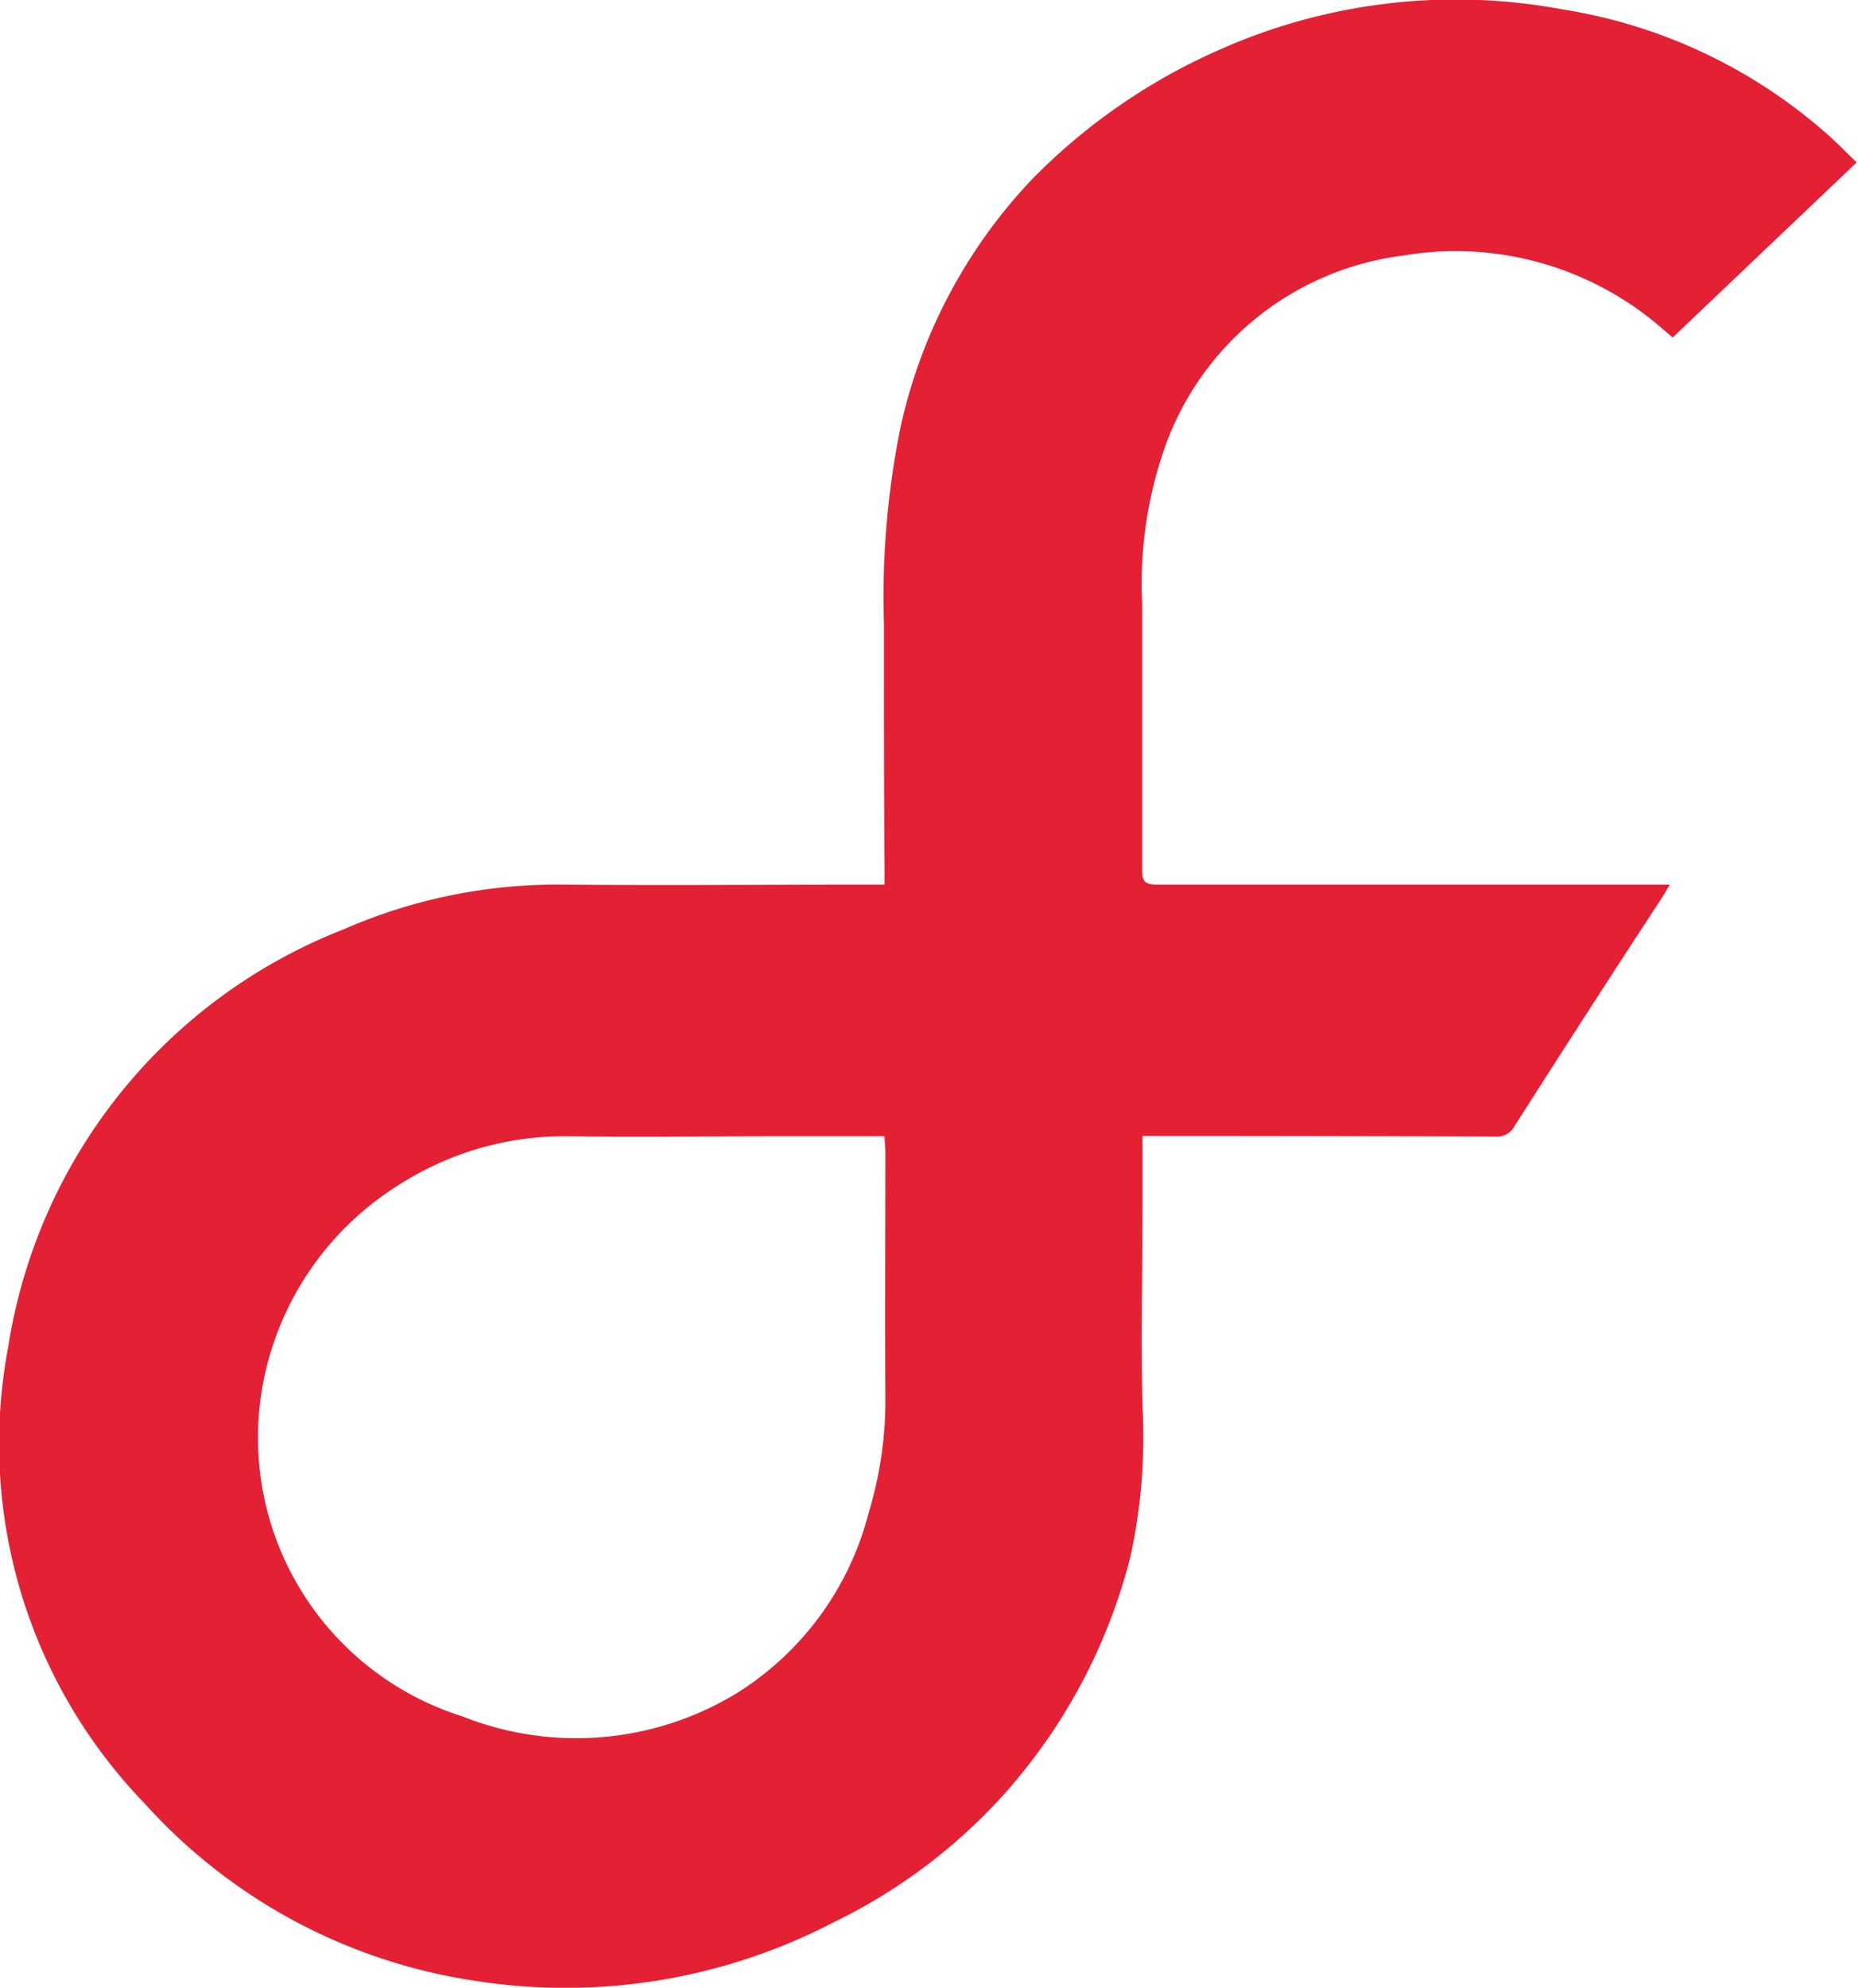 <svg id="Public_360_logotyp" data-name="Public 360 logotyp" xmlns="http://www.w3.org/2000/svg" viewBox="0 0 17.766 19">
  <path id="Path_69" data-name="Path 69" d="M200.742,529.742H200.6c-.977,0-1.955.008-2.932,0a5.084,5.084,0,0,0-2.1.428,5.135,5.135,0,0,0-3.207,4,4.944,4.944,0,0,0,1.3,4.348,5.3,5.3,0,0,0,3.155,1.7,5.558,5.558,0,0,0,3.44-.558,5.3,5.3,0,0,0,1.628-1.223,5.39,5.39,0,0,0,1.206-2.26,5.334,5.334,0,0,0,.118-1.456c-.015-.639,0-1.279,0-1.919v-.658h.163q1.6,0,3.21.006a.19.19,0,0,0,.185-.1q.7-1.1,1.412-2.187c.022-.034.041-.069.072-.121h-.15q-2.376,0-4.752,0c-.11,0-.143-.027-.143-.136,0-.849,0-1.7,0-2.548a3.95,3.95,0,0,1,.222-1.51,2.785,2.785,0,0,1,2.265-1.818,3.008,3.008,0,0,1,2.476.688l.11.094,1.76-1.674c-.107-.1-.2-.2-.3-.285a5,5,0,0,0-2.518-1.178,5.559,5.559,0,0,0-3.306.4A5.736,5.736,0,0,0,202.152,523a5,5,0,0,0-1.255,2.359,8.137,8.137,0,0,0-.161,1.883c0,.778,0,1.557.006,2.335v.17m0,2.4c0,.054.008.1.008.149,0,.785-.005,1.571,0,2.357a3.683,3.683,0,0,1-.16,1.093,2.871,2.871,0,0,1-1.262,1.725,2.949,2.949,0,0,1-2.621.222,2.793,2.793,0,0,1-1.92-3.115,2.863,2.863,0,0,1,1.311-1.966,2.93,2.93,0,0,1,1.6-.465c.688.01,1.375,0,2.063,0h.974" transform="translate(-192.284 -521.286)" fill="#e42034"/>
</svg>
